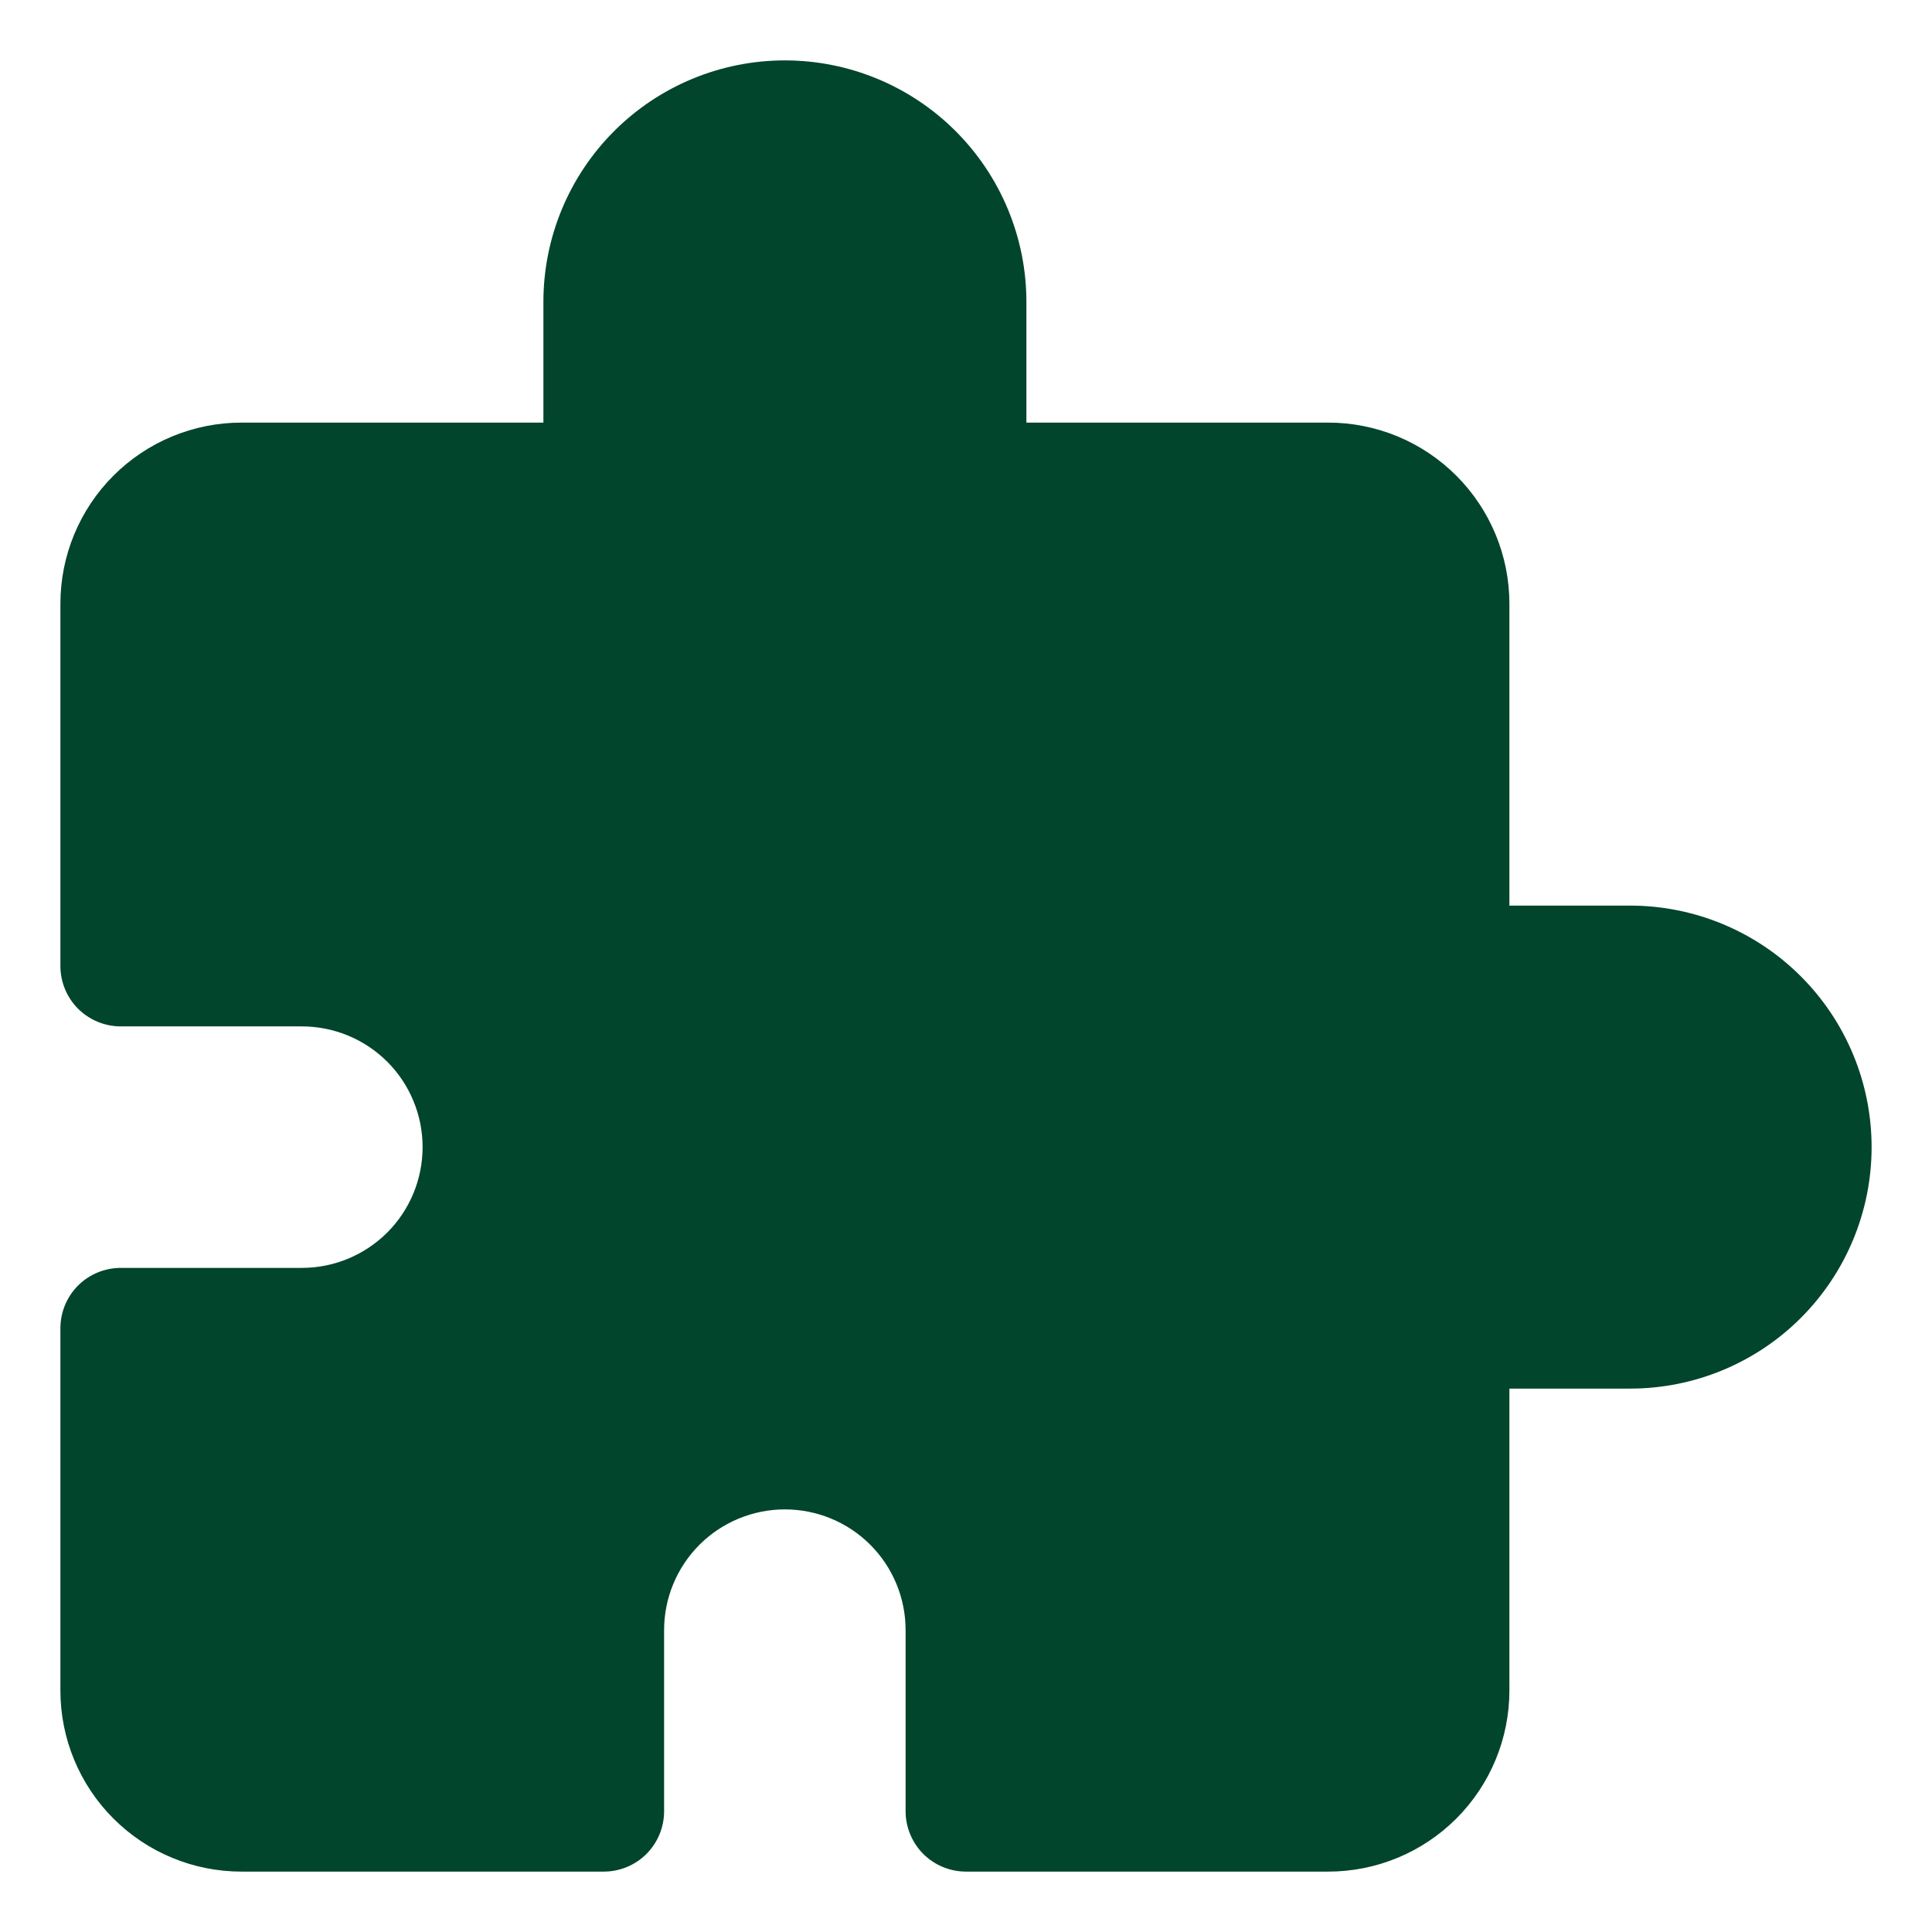 <svg width="38" height="38" viewBox="0 0 38 38" fill="none" xmlns="http://www.w3.org/2000/svg">
<path d="M32.062 17.812H29.688V11.875C29.688 10.93 29.312 10.024 28.644 9.356C27.976 8.688 27.07 8.312 26.125 8.312H20.188V5.938C20.188 4.678 19.687 3.47 18.796 2.579C17.905 1.688 16.697 1.188 15.438 1.188C14.178 1.188 12.97 1.688 12.079 2.579C11.188 3.47 10.688 4.678 10.688 5.938V8.312H4.75C3.805 8.312 2.899 8.688 2.231 9.356C1.563 10.024 1.188 10.93 1.188 11.875V19C1.188 19.315 1.313 19.617 1.535 19.84C1.758 20.062 2.06 20.188 2.375 20.188H5.938C6.567 20.188 7.171 20.438 7.617 20.883C8.062 21.328 8.312 21.933 8.312 22.562C8.312 23.192 8.062 23.797 7.617 24.242C7.171 24.687 6.567 24.938 5.938 24.938H2.375C2.06 24.938 1.758 25.063 1.535 25.285C1.313 25.508 1.188 25.81 1.188 26.125V33.25C1.188 34.195 1.563 35.101 2.231 35.769C2.899 36.437 3.805 36.812 4.75 36.812H11.875C12.19 36.812 12.492 36.687 12.715 36.465C12.937 36.242 13.062 35.94 13.062 35.625V32.062C13.062 31.433 13.313 30.828 13.758 30.383C14.204 29.938 14.808 29.688 15.438 29.688C16.067 29.688 16.672 29.938 17.117 30.383C17.562 30.828 17.812 31.433 17.812 32.062V35.625C17.812 35.94 17.938 36.242 18.16 36.465C18.383 36.687 18.685 36.812 19 36.812H26.125C27.07 36.812 27.976 36.437 28.644 35.769C29.312 35.101 29.688 34.195 29.688 33.25V27.312H32.062C33.322 27.312 34.531 26.812 35.421 25.921C36.312 25.03 36.812 23.822 36.812 22.562C36.812 21.303 36.312 20.095 35.421 19.204C34.531 18.313 33.322 17.812 32.062 17.812Z" fill="#01452C"/>
</svg>

